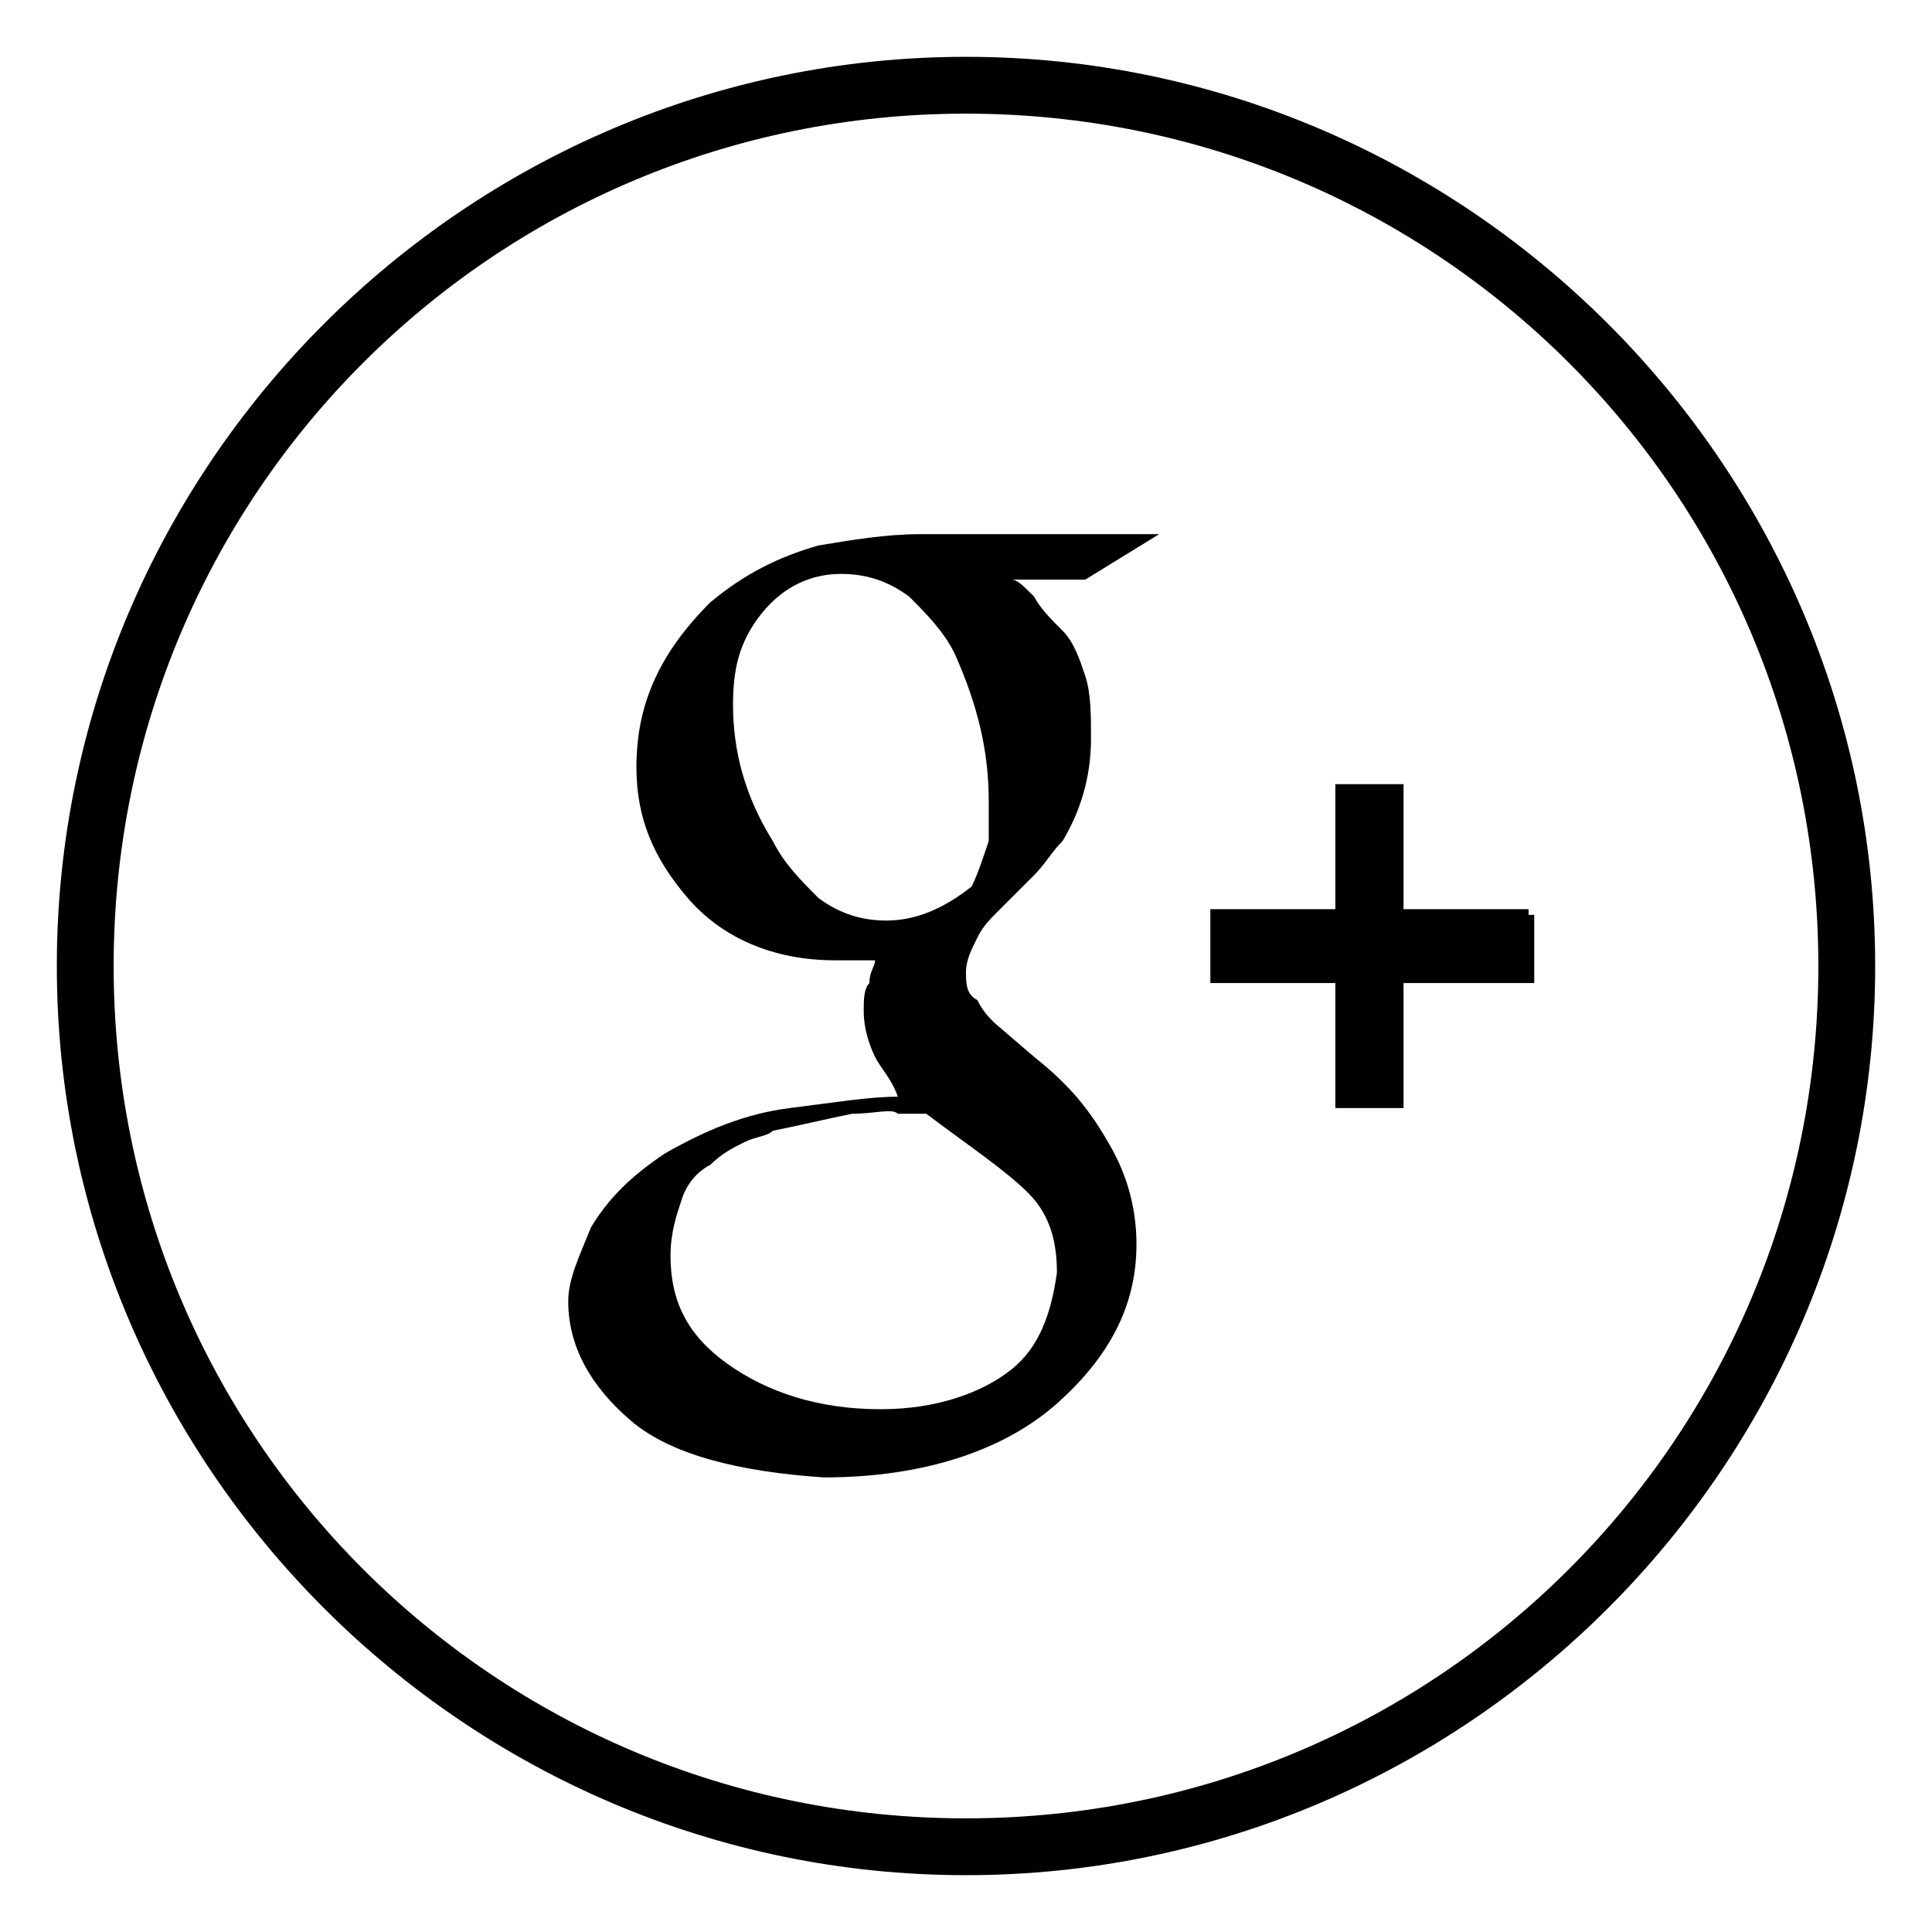 <svg version="1.0" xmlns="http://www.w3.org/2000/svg" xmlns:xlink="http://www.w3.org/1999/xlink" x="0px" y="0px"
	 viewBox="0 0 34 34" style="enable-background:new 0 0 34 34;" xml:space="preserve">
<g>
	<path d="M18.2,18.6L17.5,18c-0.1-0.1-0.2-0.2-0.3-0.4C17,17.5,17,17.3,17,17.1c0-0.2,0.1-0.4,0.2-0.6c0.1-0.2,0.2-0.3,0.4-0.5
		c0.2-0.2,0.4-0.4,0.6-0.6c0.2-0.2,0.3-0.4,0.5-0.6c0.3-0.5,0.5-1.1,0.5-1.8c0-0.4,0-0.8-0.1-1.1c-0.1-0.3-0.2-0.6-0.4-0.8
		c-0.2-0.2-0.4-0.4-0.5-0.6c-0.2-0.2-0.3-0.3-0.4-0.3l1.3,0l1.3-0.8l-4.2,0c-0.6,0-1.2,0.1-1.8,0.2c-0.7,0.2-1.3,0.5-1.9,1
		c-0.9,0.9-1.3,1.8-1.3,2.9c0,0.9,0.3,1.6,0.9,2.3c0.6,0.7,1.5,1.1,2.6,1.1c0.2,0,0.4,0,0.7,0c0,0.1-0.1,0.2-0.1,0.4
		c-0.1,0.1-0.1,0.3-0.1,0.5c0,0.3,0.1,0.6,0.2,0.8c0.1,0.2,0.3,0.4,0.4,0.7c-0.5,0-1.1,0.1-1.9,0.2c-0.8,0.1-1.5,0.4-2.2,0.8
		c-0.6,0.4-1,0.8-1.3,1.3c-0.2,0.5-0.4,0.9-0.4,1.3c0,0.8,0.4,1.5,1.1,2.1c0.7,0.6,1.9,0.9,3.4,1c1.8,0,3.2-0.5,4.1-1.3
		c0.9-0.8,1.4-1.7,1.4-2.8c0-0.7-0.2-1.3-0.5-1.8C19.1,19.4,18.7,19,18.2,18.6z M15.6,16.2c-0.4,0-0.8-0.1-1.2-0.4
		c-0.3-0.3-0.6-0.6-0.8-1c-0.5-0.8-0.7-1.6-0.7-2.4c0-0.6,0.1-1.1,0.5-1.6c0.4-0.5,0.9-0.7,1.4-0.7c0.4,0,0.8,0.1,1.2,0.4
		c0.3,0.3,0.6,0.6,0.8,1c0.4,0.9,0.6,1.7,0.6,2.6c0,0.2,0,0.4,0,0.7c-0.1,0.3-0.2,0.6-0.3,0.8C16.6,16,16.1,16.2,15.6,16.2z
		 M17.8,24.1c-0.5,0.4-1.3,0.7-2.3,0.7c-1.1,0-2-0.3-2.7-0.8c-0.7-0.5-1-1.1-1-1.9c0-0.4,0.1-0.7,0.2-1c0.1-0.3,0.3-0.5,0.5-0.6
		c0.2-0.2,0.4-0.3,0.6-0.4c0.2-0.1,0.4-0.1,0.5-0.2c0.5-0.1,0.9-0.2,1.4-0.3c0.4,0,0.7-0.1,0.8,0c0.2,0,0.3,0,0.5,0
		c0.8,0.6,1.4,1,1.8,1.4c0.4,0.4,0.5,0.9,0.5,1.4C18.5,23.1,18.3,23.7,17.8,24.1z"/>
	<polygon points="27,17.3 24.7,17.3 24.7,19.5 23.5,19.5 23.5,17.3 21.3,17.3 21.3,17.3 21.3,17.3 21.3,16 23.5,16 23.5,13.8 
		24.7,13.8 24.7,16 26.9,16 26.9,16.1 27,16.1 "/>
</g>
<path d="M17,2c8.3,0,15,6.7,15,15s-6.7,15-15,15S2,25.3,2,17S8.7,2,17,2 M17,1C8.2,1,1,8.2,1,17s7.2,16,16,16s16-7.2,16-16
	S25.8,1,17,1L17,1z"/>
</svg>

